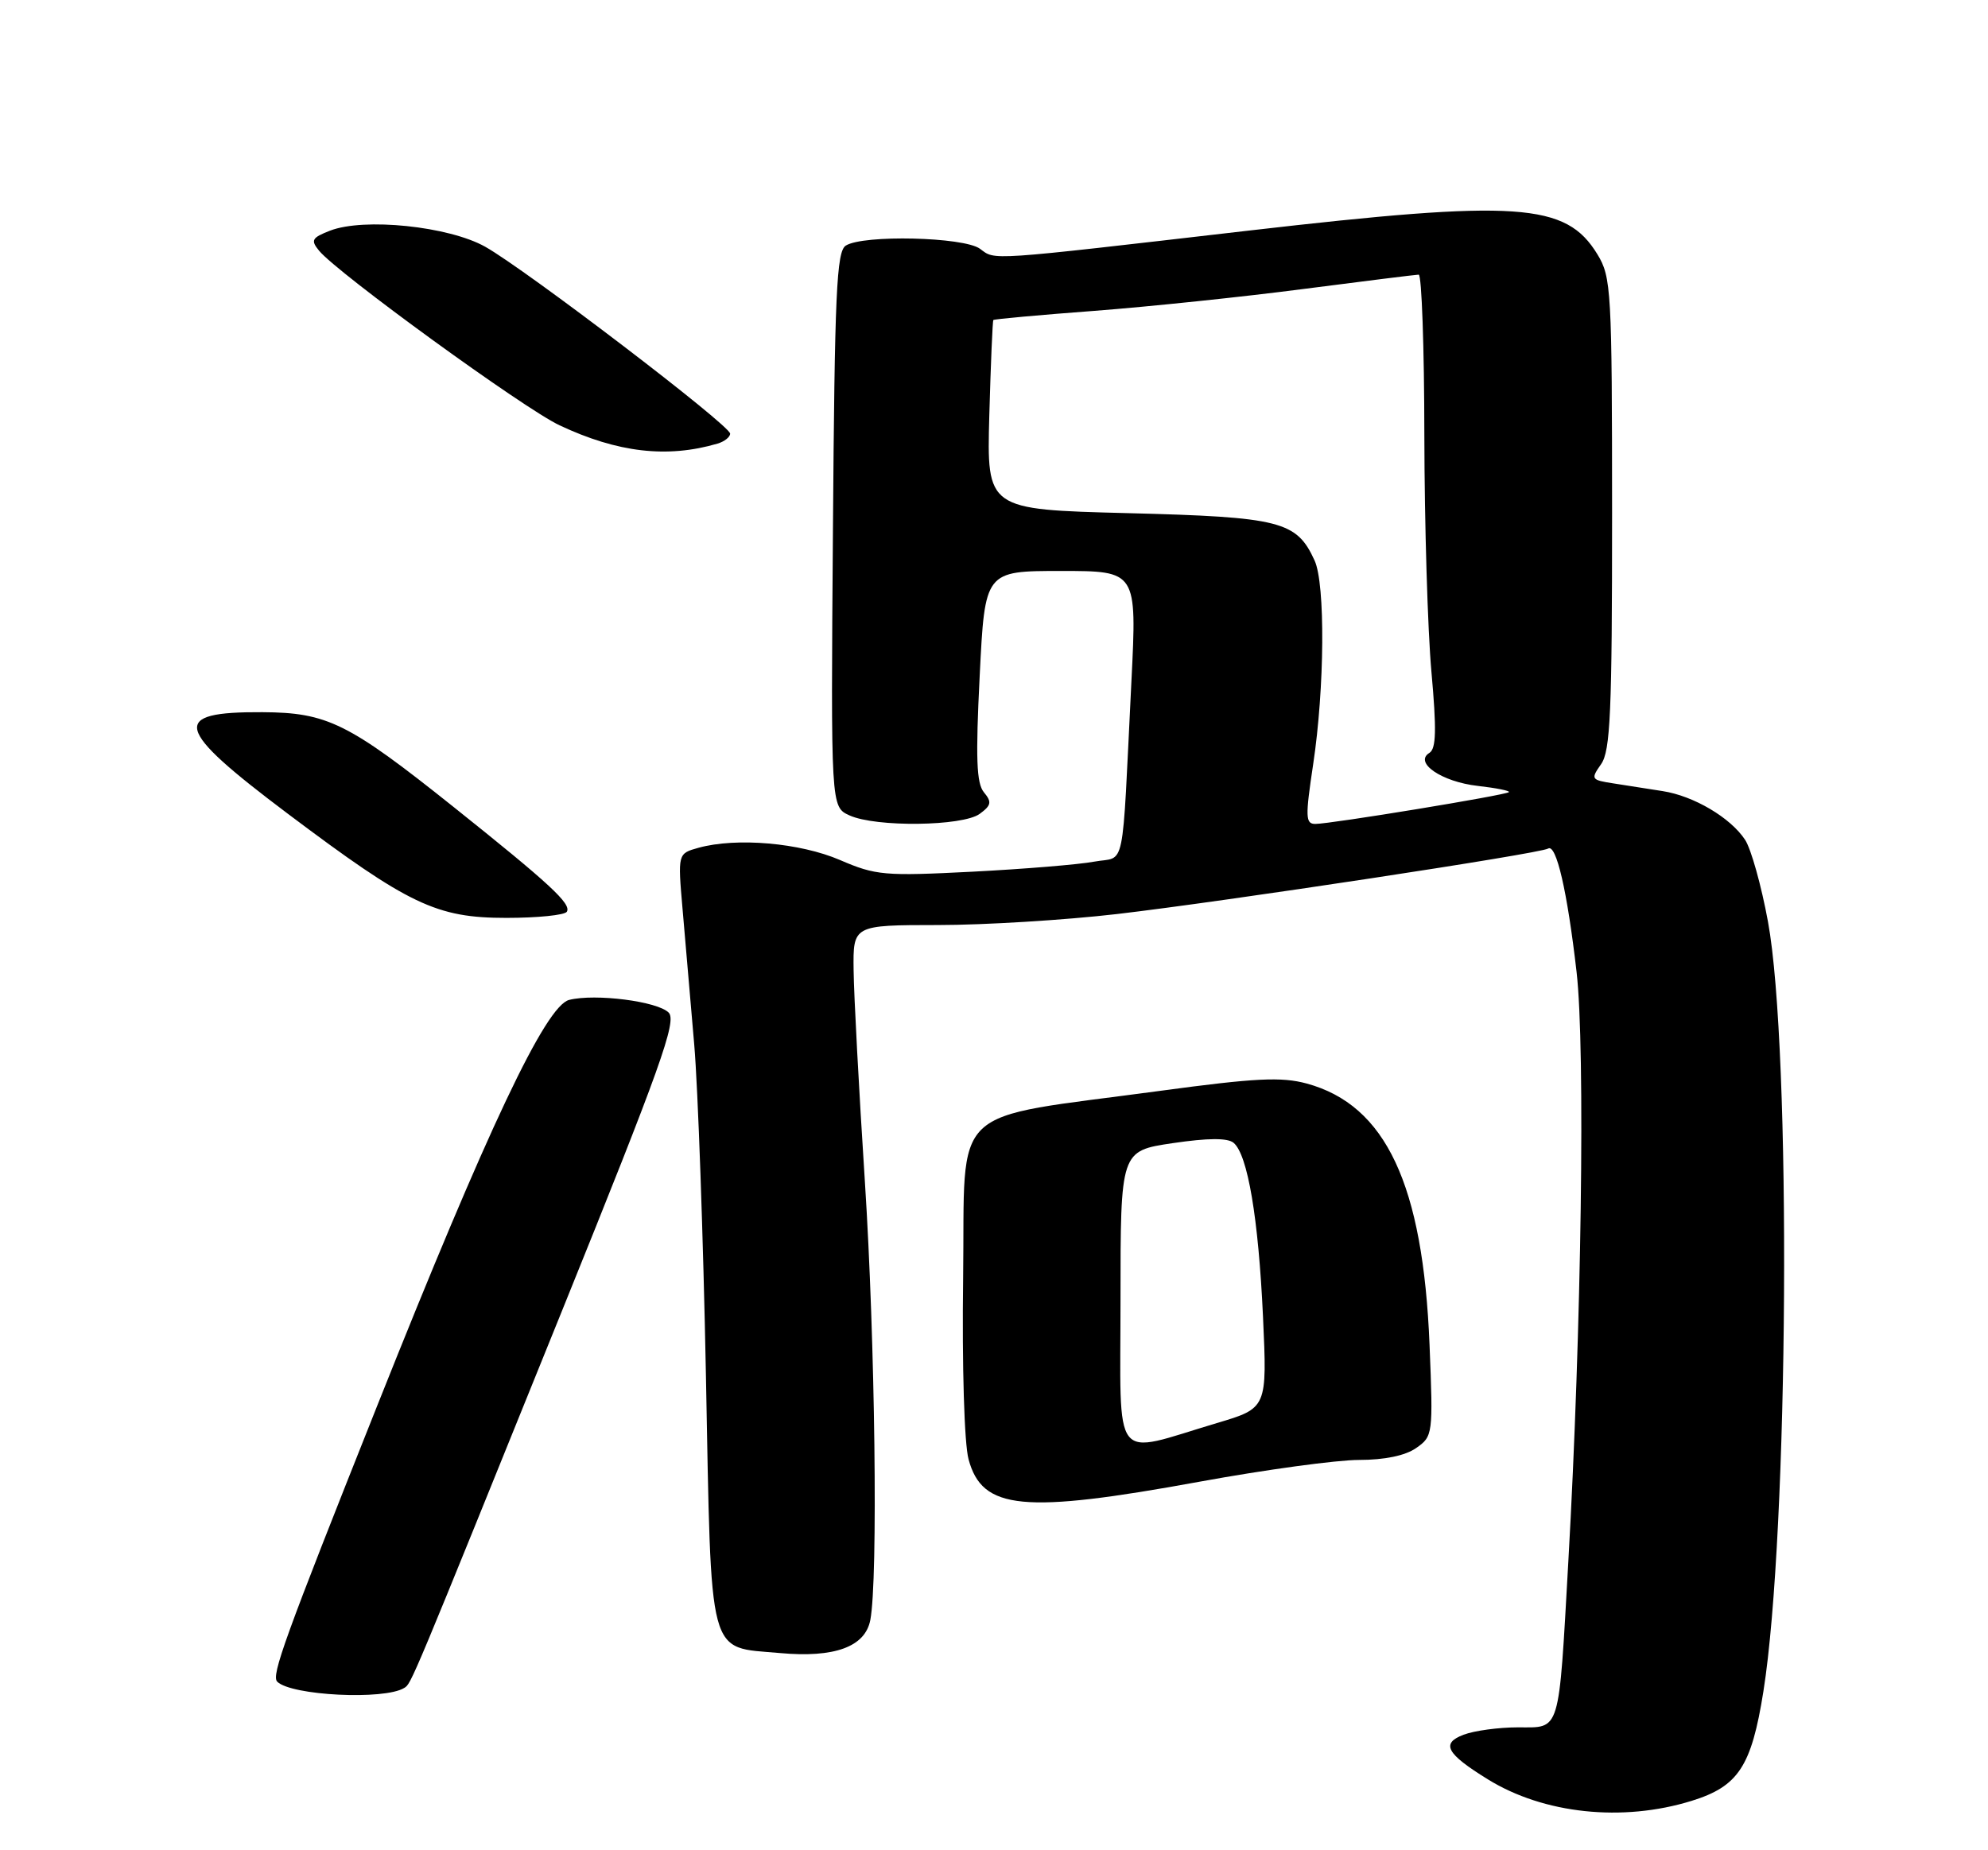 <?xml version="1.0" encoding="UTF-8" standalone="no"?>
<!DOCTYPE svg PUBLIC "-//W3C//DTD SVG 1.1//EN" "http://www.w3.org/Graphics/SVG/1.1/DTD/svg11.dtd" >
<svg xmlns="http://www.w3.org/2000/svg" xmlns:xlink="http://www.w3.org/1999/xlink" version="1.1" viewBox="0 0 275 256">
 <g >
 <path fill="currentColor"
d=" M 234.00 249.17 C 240.47 247.17 242.28 244.41 243.93 234.03 C 247.43 212.04 247.83 145.23 244.56 127.50 C 243.65 122.55 242.23 117.47 241.40 116.20 C 239.39 113.14 234.31 110.13 230.00 109.46 C 228.07 109.15 225.03 108.68 223.23 108.40 C 220.09 107.92 220.02 107.81 221.48 105.73 C 222.77 103.89 223.00 98.54 223.00 71.03 C 222.99 40.17 222.89 38.33 220.97 35.19 C 216.62 28.05 210.02 27.60 172.71 31.91 C 136.15 36.14 137.75 36.03 135.56 34.42 C 133.32 32.78 119.42 32.45 117.00 33.98 C 115.72 34.79 115.46 40.49 115.22 73.29 C 114.93 111.65 114.93 111.65 117.51 112.82 C 121.14 114.48 133.16 114.33 135.52 112.61 C 137.13 111.43 137.22 110.97 136.11 109.63 C 135.07 108.38 134.95 104.91 135.52 93.52 C 136.24 79.00 136.24 79.00 146.75 79.00 C 157.27 79.00 157.27 79.00 156.51 94.25 C 155.16 121.39 155.78 118.40 151.36 119.22 C 149.24 119.62 141.65 120.24 134.50 120.61 C 122.36 121.23 121.15 121.13 116.21 119.00 C 110.67 116.61 101.87 115.85 96.63 117.30 C 93.75 118.10 93.75 118.10 94.42 125.80 C 94.78 130.04 95.51 138.45 96.03 144.50 C 96.55 150.55 97.28 171.13 97.65 190.24 C 98.42 230.12 97.80 227.81 107.89 228.72 C 115.44 229.41 119.68 227.86 120.39 224.15 C 121.47 218.54 121.06 185.49 119.64 163.50 C 118.82 150.85 118.12 137.69 118.08 134.25 C 118.00 128.00 118.00 128.00 129.75 127.99 C 136.21 127.99 147.35 127.30 154.50 126.47 C 169.43 124.73 213.02 118.11 214.15 117.41 C 215.28 116.71 216.80 123.29 218.09 134.50 C 219.31 145.17 218.77 183.85 216.95 216.00 C 215.59 240.09 215.91 239.00 209.99 239.00 C 207.32 239.00 203.93 239.46 202.46 240.02 C 199.29 241.22 200.06 242.64 205.81 246.19 C 213.55 250.98 224.46 252.13 234.00 249.17 Z  M 55.91 233.55 C 56.91 232.94 56.61 233.64 77.89 181.00 C 91.37 147.65 93.65 141.28 92.50 140.11 C 90.98 138.55 82.35 137.44 78.73 138.35 C 75.48 139.17 67.45 156.14 52.18 194.50 C 39.33 226.78 37.50 231.83 38.35 232.68 C 40.28 234.61 53.17 235.25 55.91 233.55 Z  M 166.00 205.00 C 175.03 203.35 184.93 202.00 187.99 202.00 C 191.54 202.00 194.41 201.40 195.90 200.35 C 198.21 198.74 198.25 198.47 197.75 186.10 C 196.85 163.87 191.70 152.90 180.76 149.92 C 177.25 148.97 173.67 149.15 160.50 150.93 C 130.80 154.95 133.54 152.34 133.23 176.84 C 133.07 189.07 133.39 199.74 133.98 201.91 C 135.87 208.93 141.49 209.48 166.00 205.00 Z  M 78.41 126.15 C 79.07 125.07 76.10 122.32 62.69 111.61 C 48.17 100.02 45.28 98.59 36.30 98.54 C 23.46 98.47 24.01 100.70 39.80 112.58 C 56.58 125.20 60.36 127.00 70.04 127.00 C 74.35 127.00 78.12 126.62 78.41 126.15 Z  M 99.25 61.38 C 100.21 61.10 101.00 60.47 101.00 60.00 C 101.00 58.86 72.77 37.32 67.12 34.14 C 62.06 31.30 50.35 30.09 45.64 31.92 C 43.13 32.90 42.95 33.24 44.14 34.69 C 46.69 37.80 72.48 56.54 77.41 58.85 C 85.44 62.63 92.30 63.42 99.25 61.38 Z  M 181.65 105.75 C 183.24 95.21 183.34 80.83 181.85 77.56 C 179.36 72.10 177.15 71.54 156.00 71.00 C 136.50 70.50 136.50 70.50 136.85 57.50 C 137.05 50.35 137.30 44.40 137.41 44.28 C 137.52 44.15 143.81 43.58 151.39 43.01 C 158.97 42.43 172.00 41.07 180.34 39.98 C 188.68 38.90 195.84 38.01 196.25 38.00 C 196.66 38.00 197.02 48.01 197.03 60.25 C 197.05 72.49 197.49 87.21 198.01 92.96 C 198.73 100.97 198.67 103.59 197.73 104.17 C 195.54 105.52 199.44 108.18 204.43 108.74 C 206.98 109.03 208.92 109.42 208.73 109.60 C 208.31 110.02 184.07 114.00 181.95 114.00 C 180.58 114.00 180.55 113.06 181.65 105.75 Z  M 155.00 179.75 C 155.00 159.24 155.00 159.24 162.21 158.17 C 167.09 157.45 169.81 157.43 170.64 158.12 C 172.59 159.74 174.08 168.53 174.71 182.16 C 175.29 194.83 175.29 194.83 168.32 196.90 C 153.61 201.29 155.00 203.08 155.00 179.75 Z "/>
</g>
</svg>